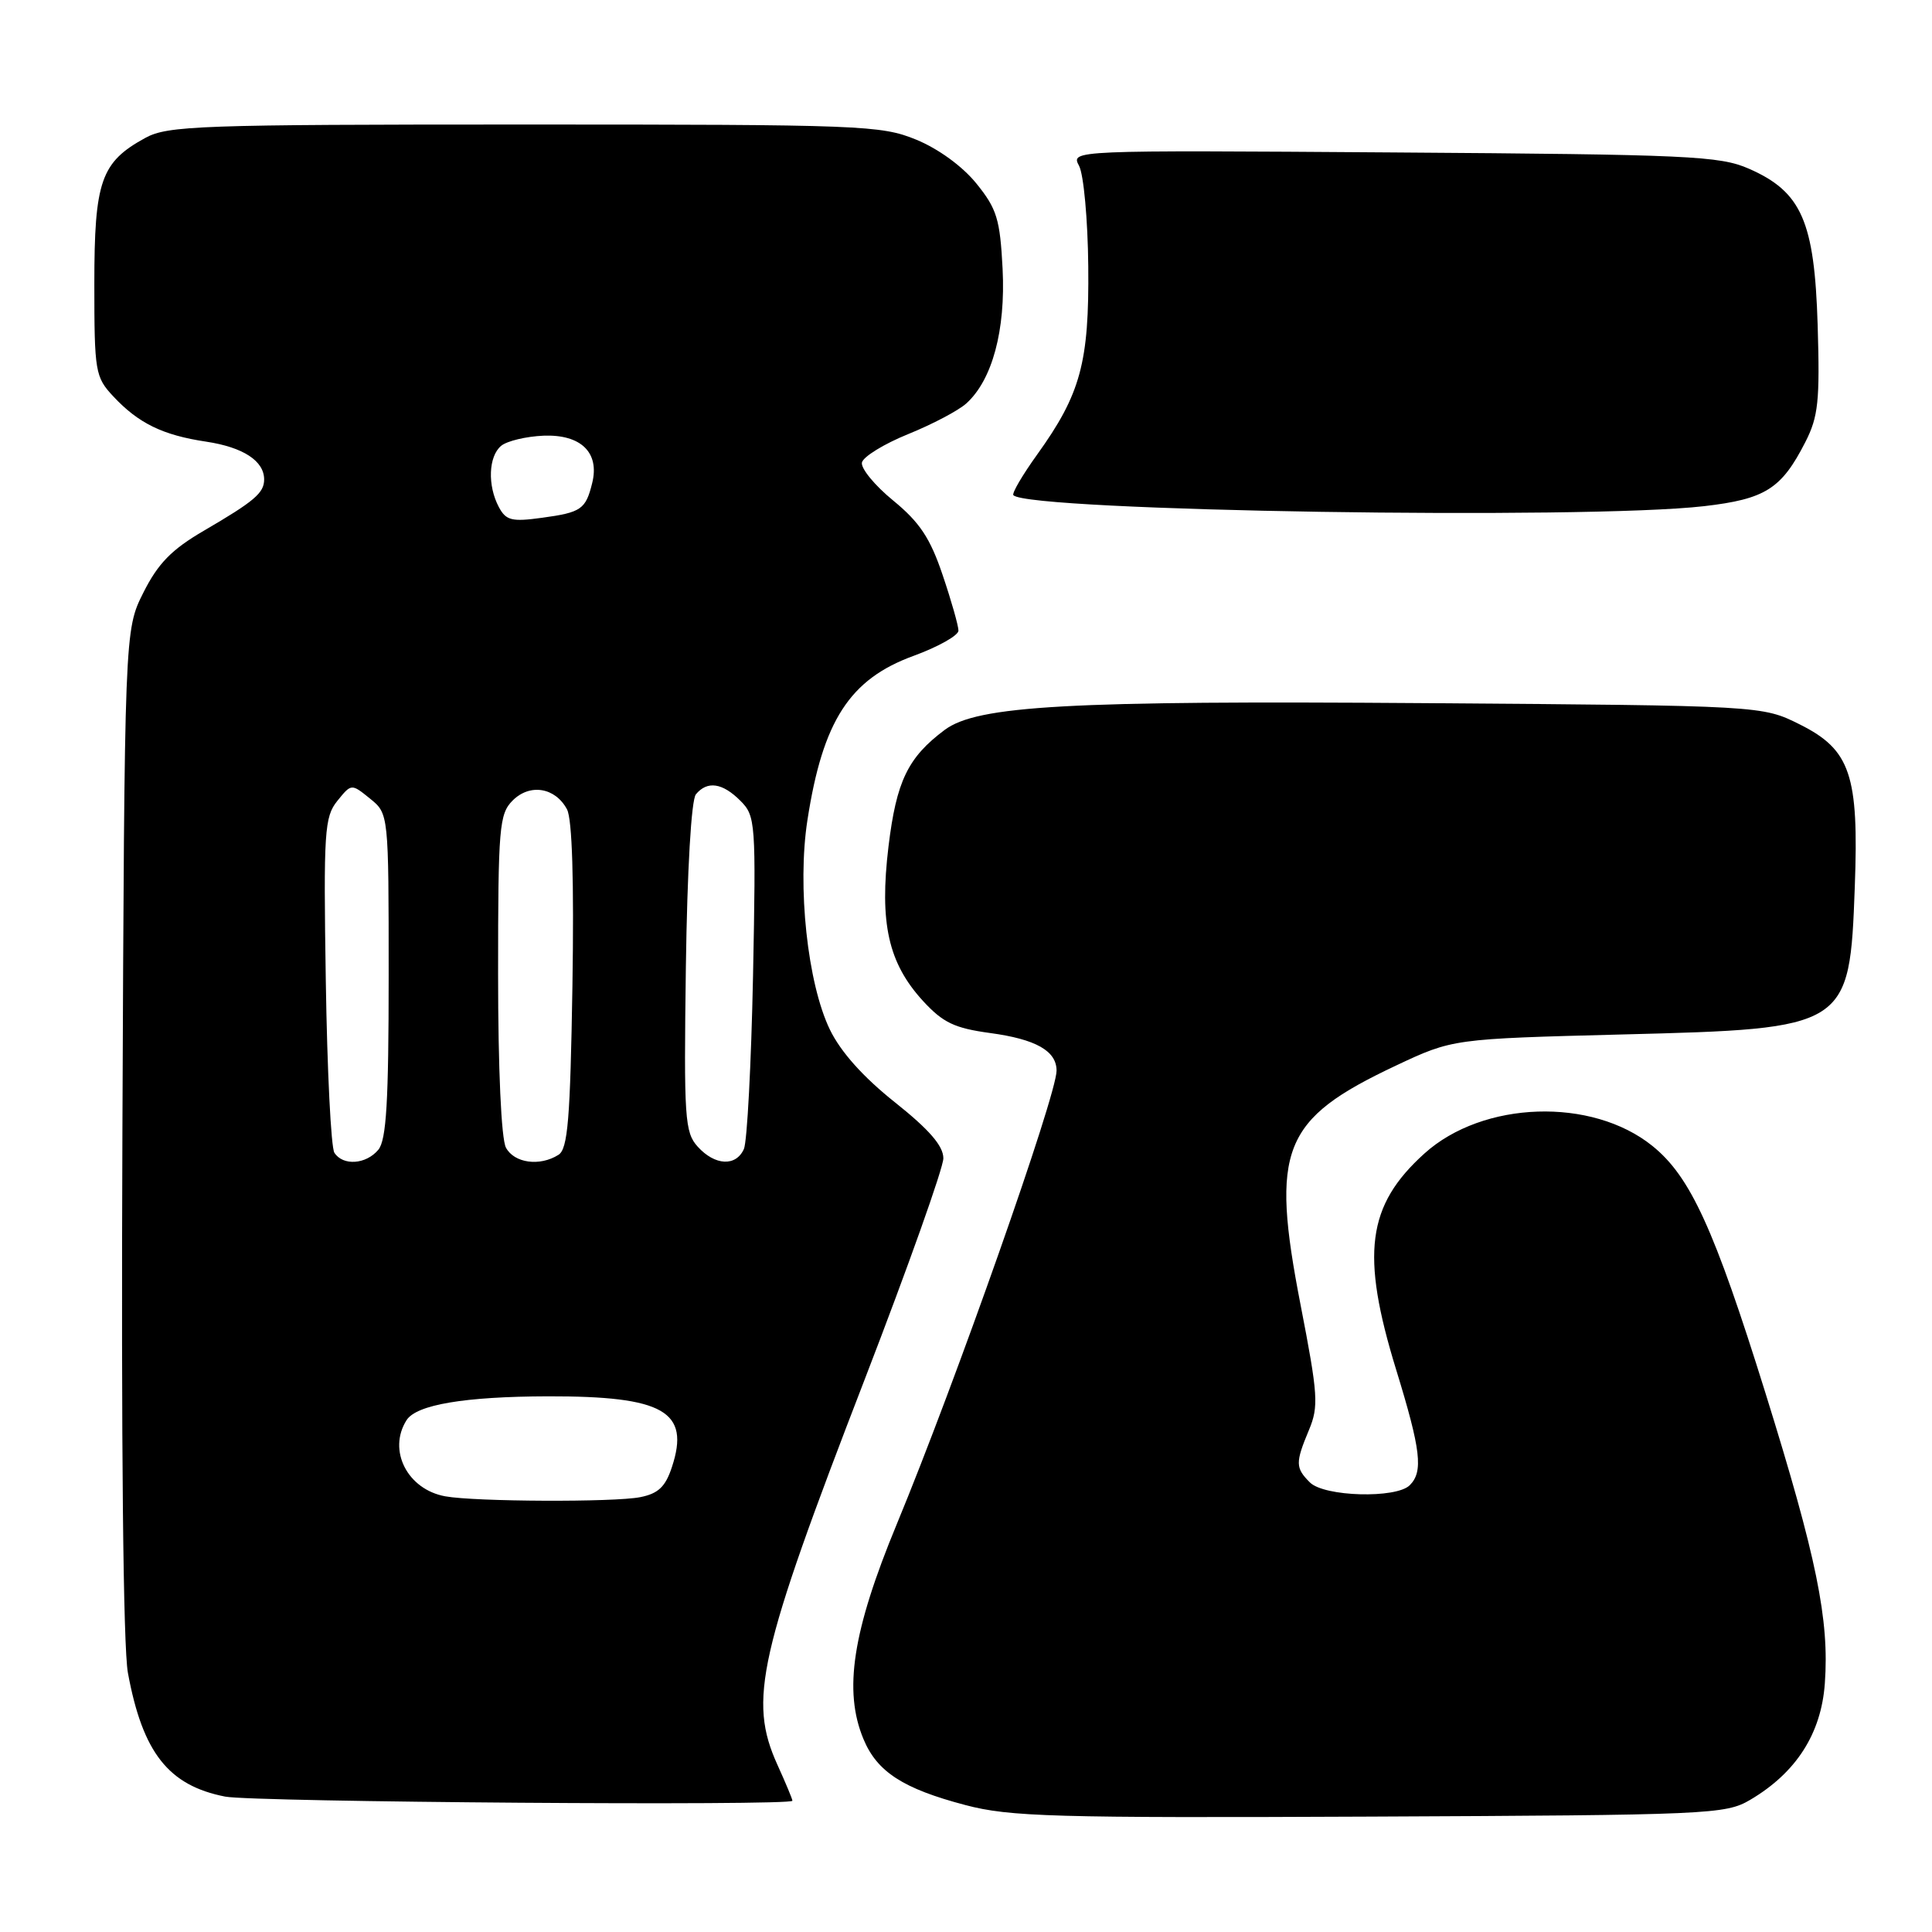 <?xml version="1.0" encoding="UTF-8" standalone="no"?>
<!DOCTYPE svg PUBLIC "-//W3C//DTD SVG 1.1//EN" "http://www.w3.org/Graphics/SVG/1.1/DTD/svg11.dtd" >
<svg xmlns="http://www.w3.org/2000/svg" xmlns:xlink="http://www.w3.org/1999/xlink" version="1.1" viewBox="0 0 256 256">
 <g >
 <path fill="currentColor"
d=" M 231.89 238.50 C 238.00 234.90 241.32 229.73 241.80 223.06 C 242.41 214.64 240.72 206.38 233.94 184.61 C 227.14 162.80 223.98 155.89 218.95 151.84 C 210.93 145.37 196.50 145.85 188.75 152.84 C 181.12 159.72 180.28 166.16 185.00 181.50 C 188.28 192.16 188.61 194.99 186.80 196.80 C 185.01 198.59 175.47 198.33 173.57 196.43 C 171.64 194.50 171.63 193.83 173.44 189.49 C 174.75 186.36 174.65 184.83 172.34 172.94 C 168.32 152.23 169.87 148.32 184.94 141.21 C 192.50 137.65 192.50 137.65 215.00 137.07 C 244.94 136.31 245.08 136.22 245.77 117.50 C 246.32 102.67 245.19 99.35 238.50 96.00 C 233.50 93.50 233.50 93.50 188.82 93.17 C 141.54 92.82 129.49 93.49 125.17 96.72 C 120.29 100.37 118.78 103.51 117.73 112.16 C 116.51 122.31 117.70 127.61 122.31 132.64 C 124.95 135.51 126.48 136.24 131.19 136.88 C 137.26 137.70 140.00 139.25 140.00 141.87 C 140.00 145.16 126.59 183.21 118.81 202.00 C 112.96 216.14 111.74 224.04 114.42 230.45 C 116.22 234.78 119.67 237.01 127.92 239.18 C 133.78 240.73 139.62 240.90 181.50 240.71 C 226.50 240.51 228.64 240.41 231.89 238.50 Z  M 105.00 238.61 C 105.00 238.39 104.11 236.26 103.02 233.86 C 99.12 225.26 100.47 219.29 114.63 182.64 C 120.33 167.87 125.00 154.74 125.00 153.48 C 125.00 151.84 123.14 149.69 118.58 146.06 C 114.38 142.72 111.39 139.38 109.96 136.42 C 107.00 130.30 105.62 117.47 106.99 108.66 C 109.02 95.51 112.59 89.99 121.04 86.91 C 124.32 85.71 127.00 84.20 127.00 83.56 C 127.00 82.92 126.06 79.60 124.90 76.18 C 123.26 71.31 121.86 69.20 118.36 66.33 C 115.91 64.33 114.05 62.06 114.21 61.29 C 114.37 60.52 117.13 58.82 120.34 57.52 C 123.55 56.22 127.02 54.39 128.05 53.45 C 131.48 50.35 133.26 43.76 132.85 35.63 C 132.51 29.05 132.10 27.68 129.38 24.32 C 127.53 22.03 124.32 19.70 121.39 18.50 C 116.74 16.60 114.20 16.50 69.50 16.50 C 26.41 16.50 22.23 16.65 19.26 18.27 C 13.37 21.49 12.50 23.97 12.50 37.62 C 12.50 49.27 12.62 49.96 15.00 52.51 C 18.34 56.09 21.56 57.66 27.31 58.52 C 32.22 59.26 35.00 61.07 35.00 63.53 C 35.00 65.32 33.72 66.41 27.00 70.33 C 22.73 72.82 20.94 74.66 19.00 78.52 C 16.50 83.50 16.50 83.50 16.22 149.87 C 16.05 191.19 16.32 218.30 16.95 221.67 C 18.90 232.24 22.32 236.59 29.84 238.06 C 33.59 238.79 105.00 239.31 105.00 238.61 Z  M 225.80 67.07 C 233.92 66.13 236.05 64.78 239.21 58.59 C 240.94 55.21 241.15 53.14 240.85 43.09 C 240.43 29.31 238.72 25.41 231.73 22.35 C 227.87 20.66 223.76 20.47 184.69 20.20 C 141.88 19.90 141.88 19.90 142.98 21.97 C 143.59 23.10 144.14 29.09 144.20 35.27 C 144.33 48.03 143.19 52.21 137.43 60.23 C 135.47 62.96 134.05 65.38 134.28 65.62 C 136.39 67.73 210.03 68.89 225.80 67.07 Z  M 59.00 198.27 C 53.98 197.36 51.34 192.17 53.87 188.18 C 55.17 186.13 61.56 185.05 72.60 185.02 C 87.95 184.99 91.48 187.00 89.03 194.40 C 88.18 197.00 87.22 197.91 84.84 198.38 C 81.42 199.07 62.93 198.99 59.00 198.27 Z  M 44.31 152.75 C 43.86 152.06 43.35 141.81 43.17 129.96 C 42.86 110.16 42.99 108.24 44.70 106.12 C 46.56 103.82 46.56 103.82 49.03 105.82 C 51.50 107.82 51.50 107.82 51.50 129.26 C 51.50 145.96 51.20 151.06 50.13 152.35 C 48.50 154.30 45.45 154.51 44.31 152.75 Z  M 67.04 152.07 C 66.42 150.91 66.00 141.67 66.00 129.07 C 66.00 109.60 66.15 107.85 67.93 106.07 C 70.21 103.79 73.57 104.33 75.13 107.24 C 75.82 108.54 76.07 116.74 75.85 130.65 C 75.56 148.34 75.24 152.24 74.00 153.02 C 71.52 154.59 68.14 154.12 67.04 152.07 Z  M 92.45 151.94 C 90.73 150.04 90.61 148.19 90.88 128.19 C 91.06 115.22 91.60 106.00 92.21 105.25 C 93.72 103.43 95.72 103.72 98.10 106.10 C 100.12 108.12 100.18 108.91 99.78 129.35 C 99.54 140.98 99.00 151.29 98.57 152.25 C 97.52 154.60 94.73 154.46 92.45 151.94 Z  M 66.10 67.19 C 64.58 64.34 64.72 60.47 66.41 59.07 C 67.19 58.43 69.71 57.83 72.02 57.73 C 76.97 57.54 79.47 59.96 78.47 64.00 C 77.61 67.49 77.03 67.90 71.81 68.61 C 67.82 69.16 67.05 68.97 66.10 67.19 Z "/>
</g>
</svg>